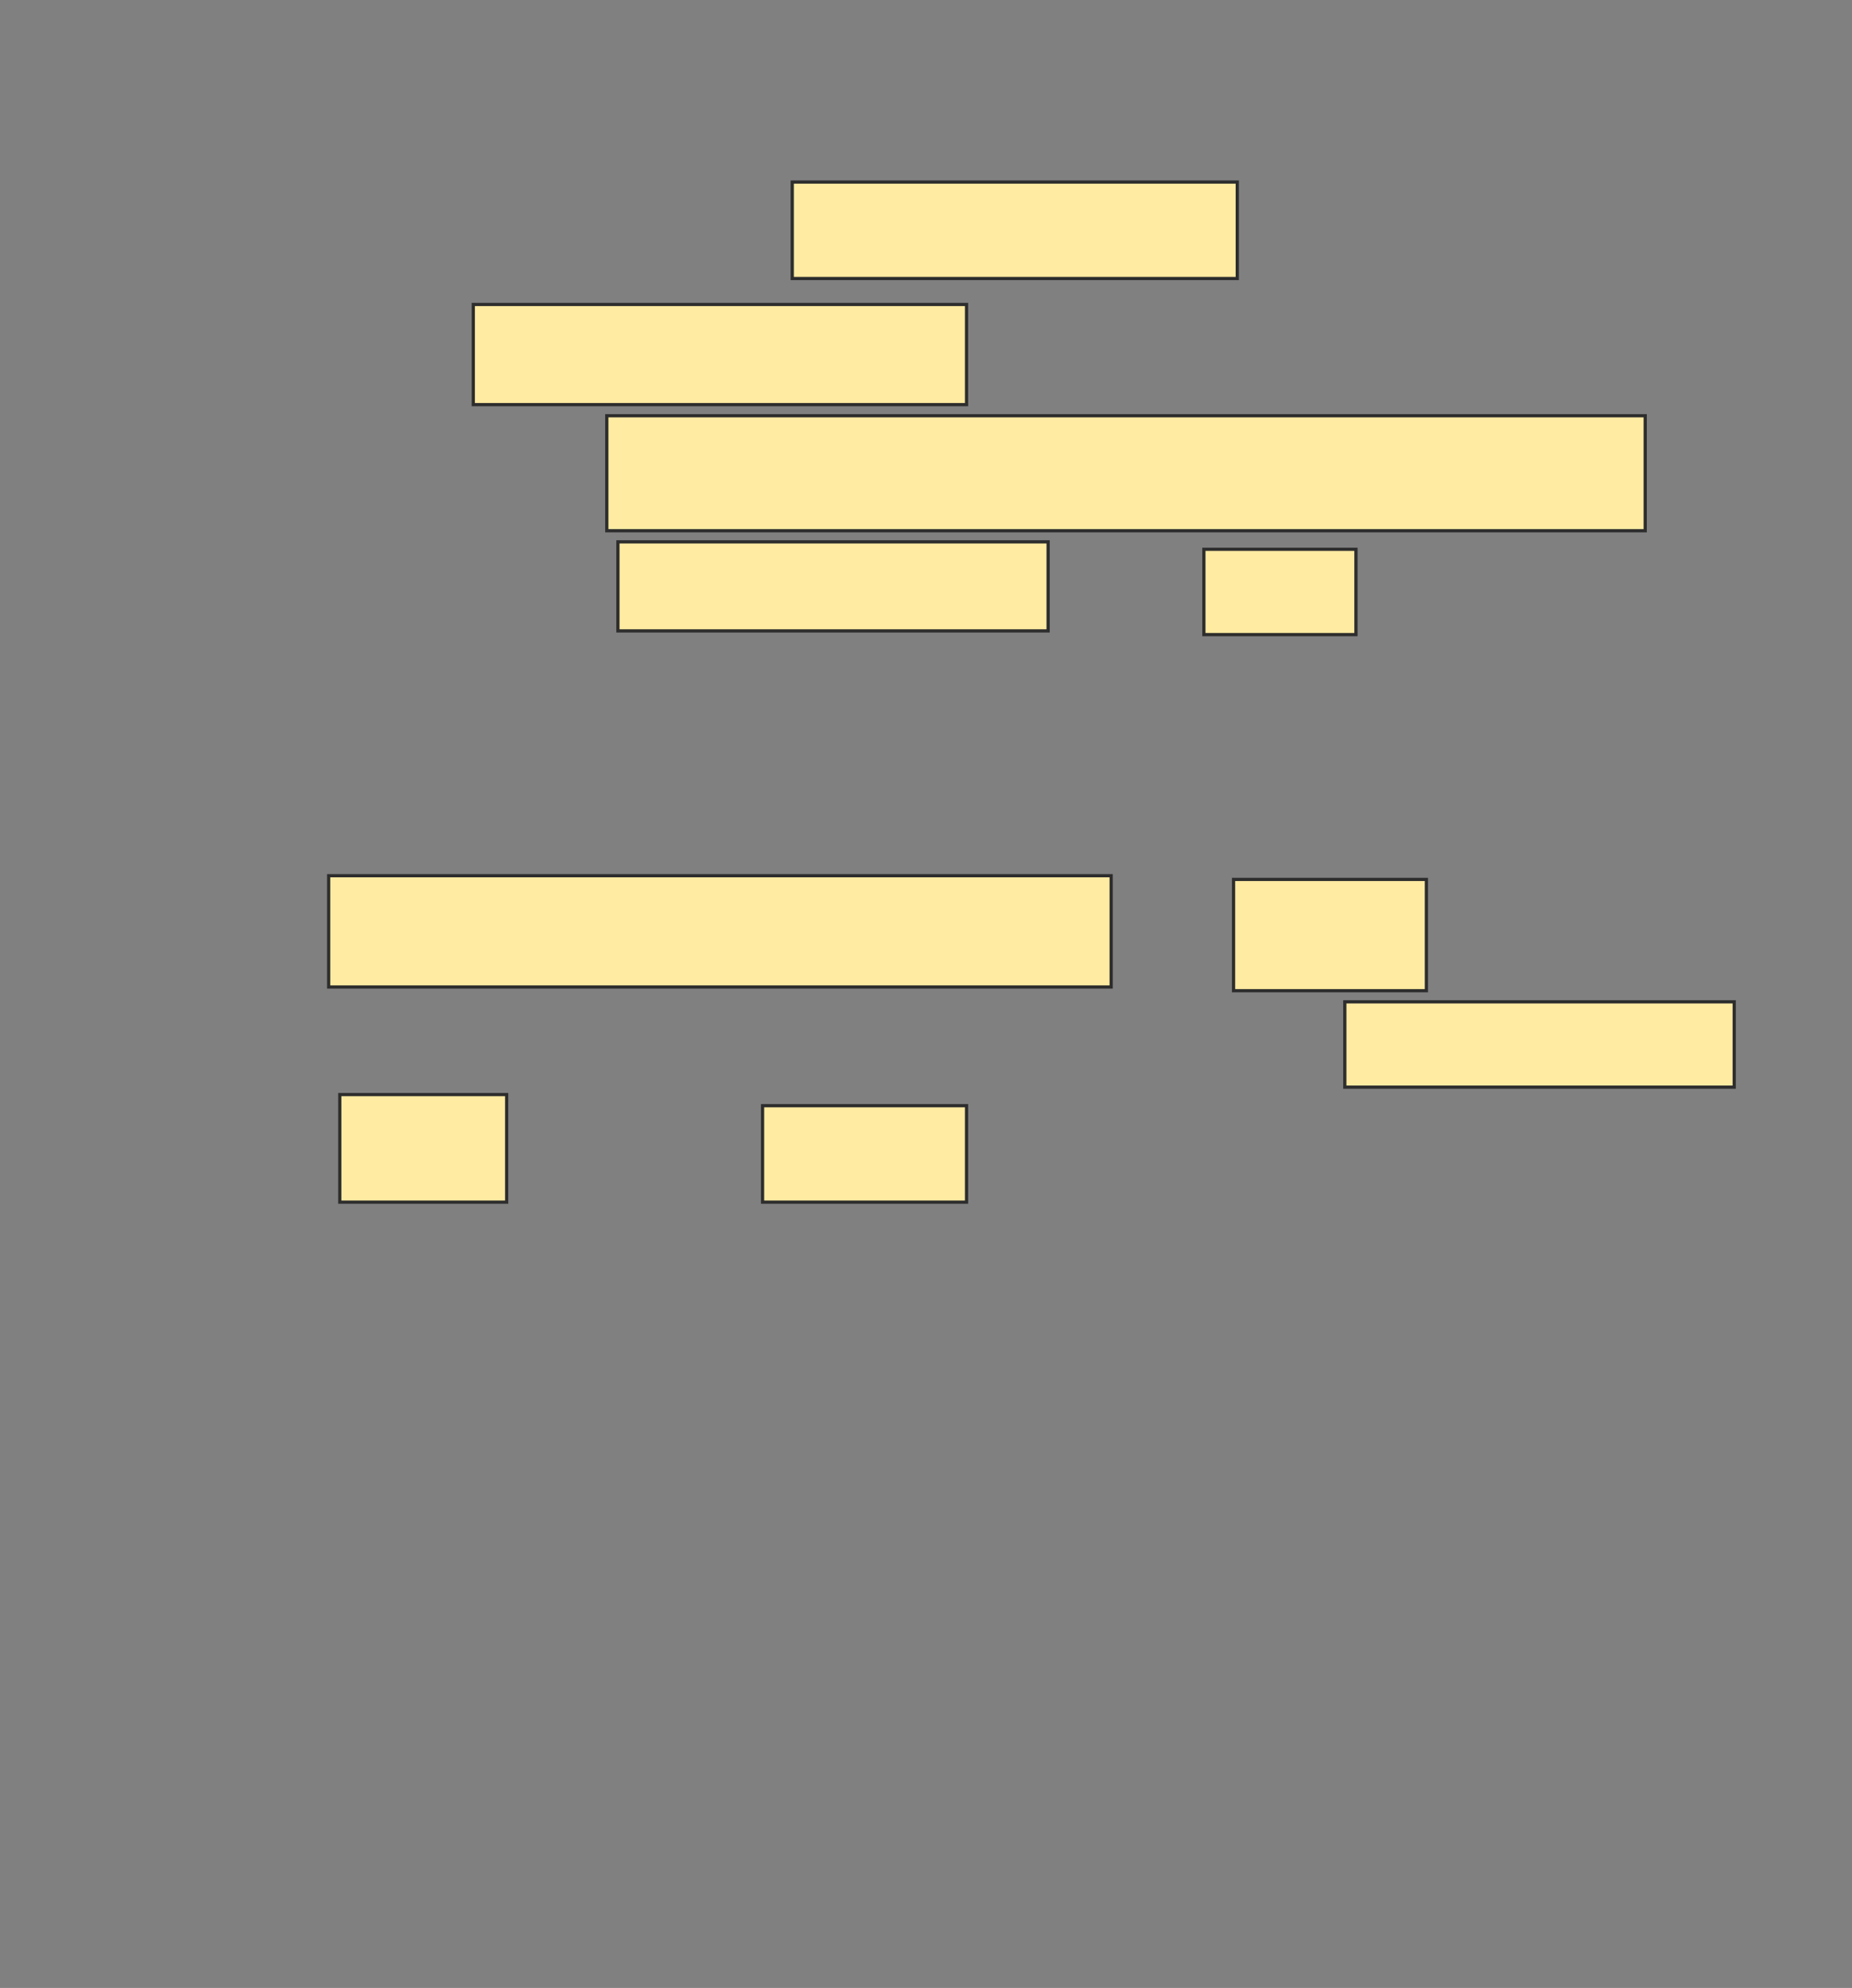 <svg xmlns="http://www.w3.org/2000/svg" width="574" height="616">
 <rect width="100%" height="100%" fill="#808080" stroke="none"/>
 <!-- Created with Image Occlusion Enhanced -->
 <g>
  <title>Labels</title>
 </g>
 <g>
  <title>Masks</title>
  <g id="e6337b957e8244b6a3c170240203dcc1-ao-1">
   <rect height="29.885" width="137.931" y="56.414" x="245.54" stroke="#2D2D2D" fill="#FFEBA2"/>
   <rect height="31.034" width="152.874" y="94.345" x="146.69" stroke="#2D2D2D" fill="#FFEBA2"/>
   <rect height="35.632" width="321.839" y="128.828" x="188.069" stroke="#2D2D2D" fill="#FFEBA2"/>
   <rect height="27.586" width="133.333" y="167.908" x="191.517" stroke-linecap="null" stroke-linejoin="null" stroke-dasharray="null" stroke="#2D2D2D" fill="#FFEBA2"/>
   <rect height="26.437" width="47.126" y="170.207" x="373.126" stroke-linecap="null" stroke-linejoin="null" stroke-dasharray="null" stroke="#2D2D2D" fill="#FFEBA2"/>
  </g>
  <g id="e6337b957e8244b6a3c170240203dcc1-ao-2">
   <rect stroke="#2D2D2D" height="34.483" width="242.529" y="271.356" x="101.862" stroke-linecap="null" stroke-linejoin="null" stroke-dasharray="null" fill="#FFEBA2"/>
   <rect height="34.483" width="59.77" y="272.506" x="382.322" stroke-linecap="null" stroke-linejoin="null" stroke-dasharray="null" stroke="#2D2D2D" fill="#FFEBA2"/>
   <rect height="26.437" width="120.69" y="310.437" x="416.805" stroke-linecap="null" stroke-linejoin="null" stroke-dasharray="null" stroke="#2D2D2D" fill="#FFEBA2"/>
   <rect stroke="#2D2D2D" height="33.333" width="51.724" y="339.172" x="105.31" stroke-linecap="null" stroke-linejoin="null" stroke-dasharray="null" fill="#FFEBA2"/>
   <rect height="29.885" width="63.218" y="342.621" x="236.345" stroke-linecap="null" stroke-linejoin="null" stroke-dasharray="null" stroke="#2D2D2D" fill="#FFEBA2"/>
  </g>
  
 </g>
</svg>